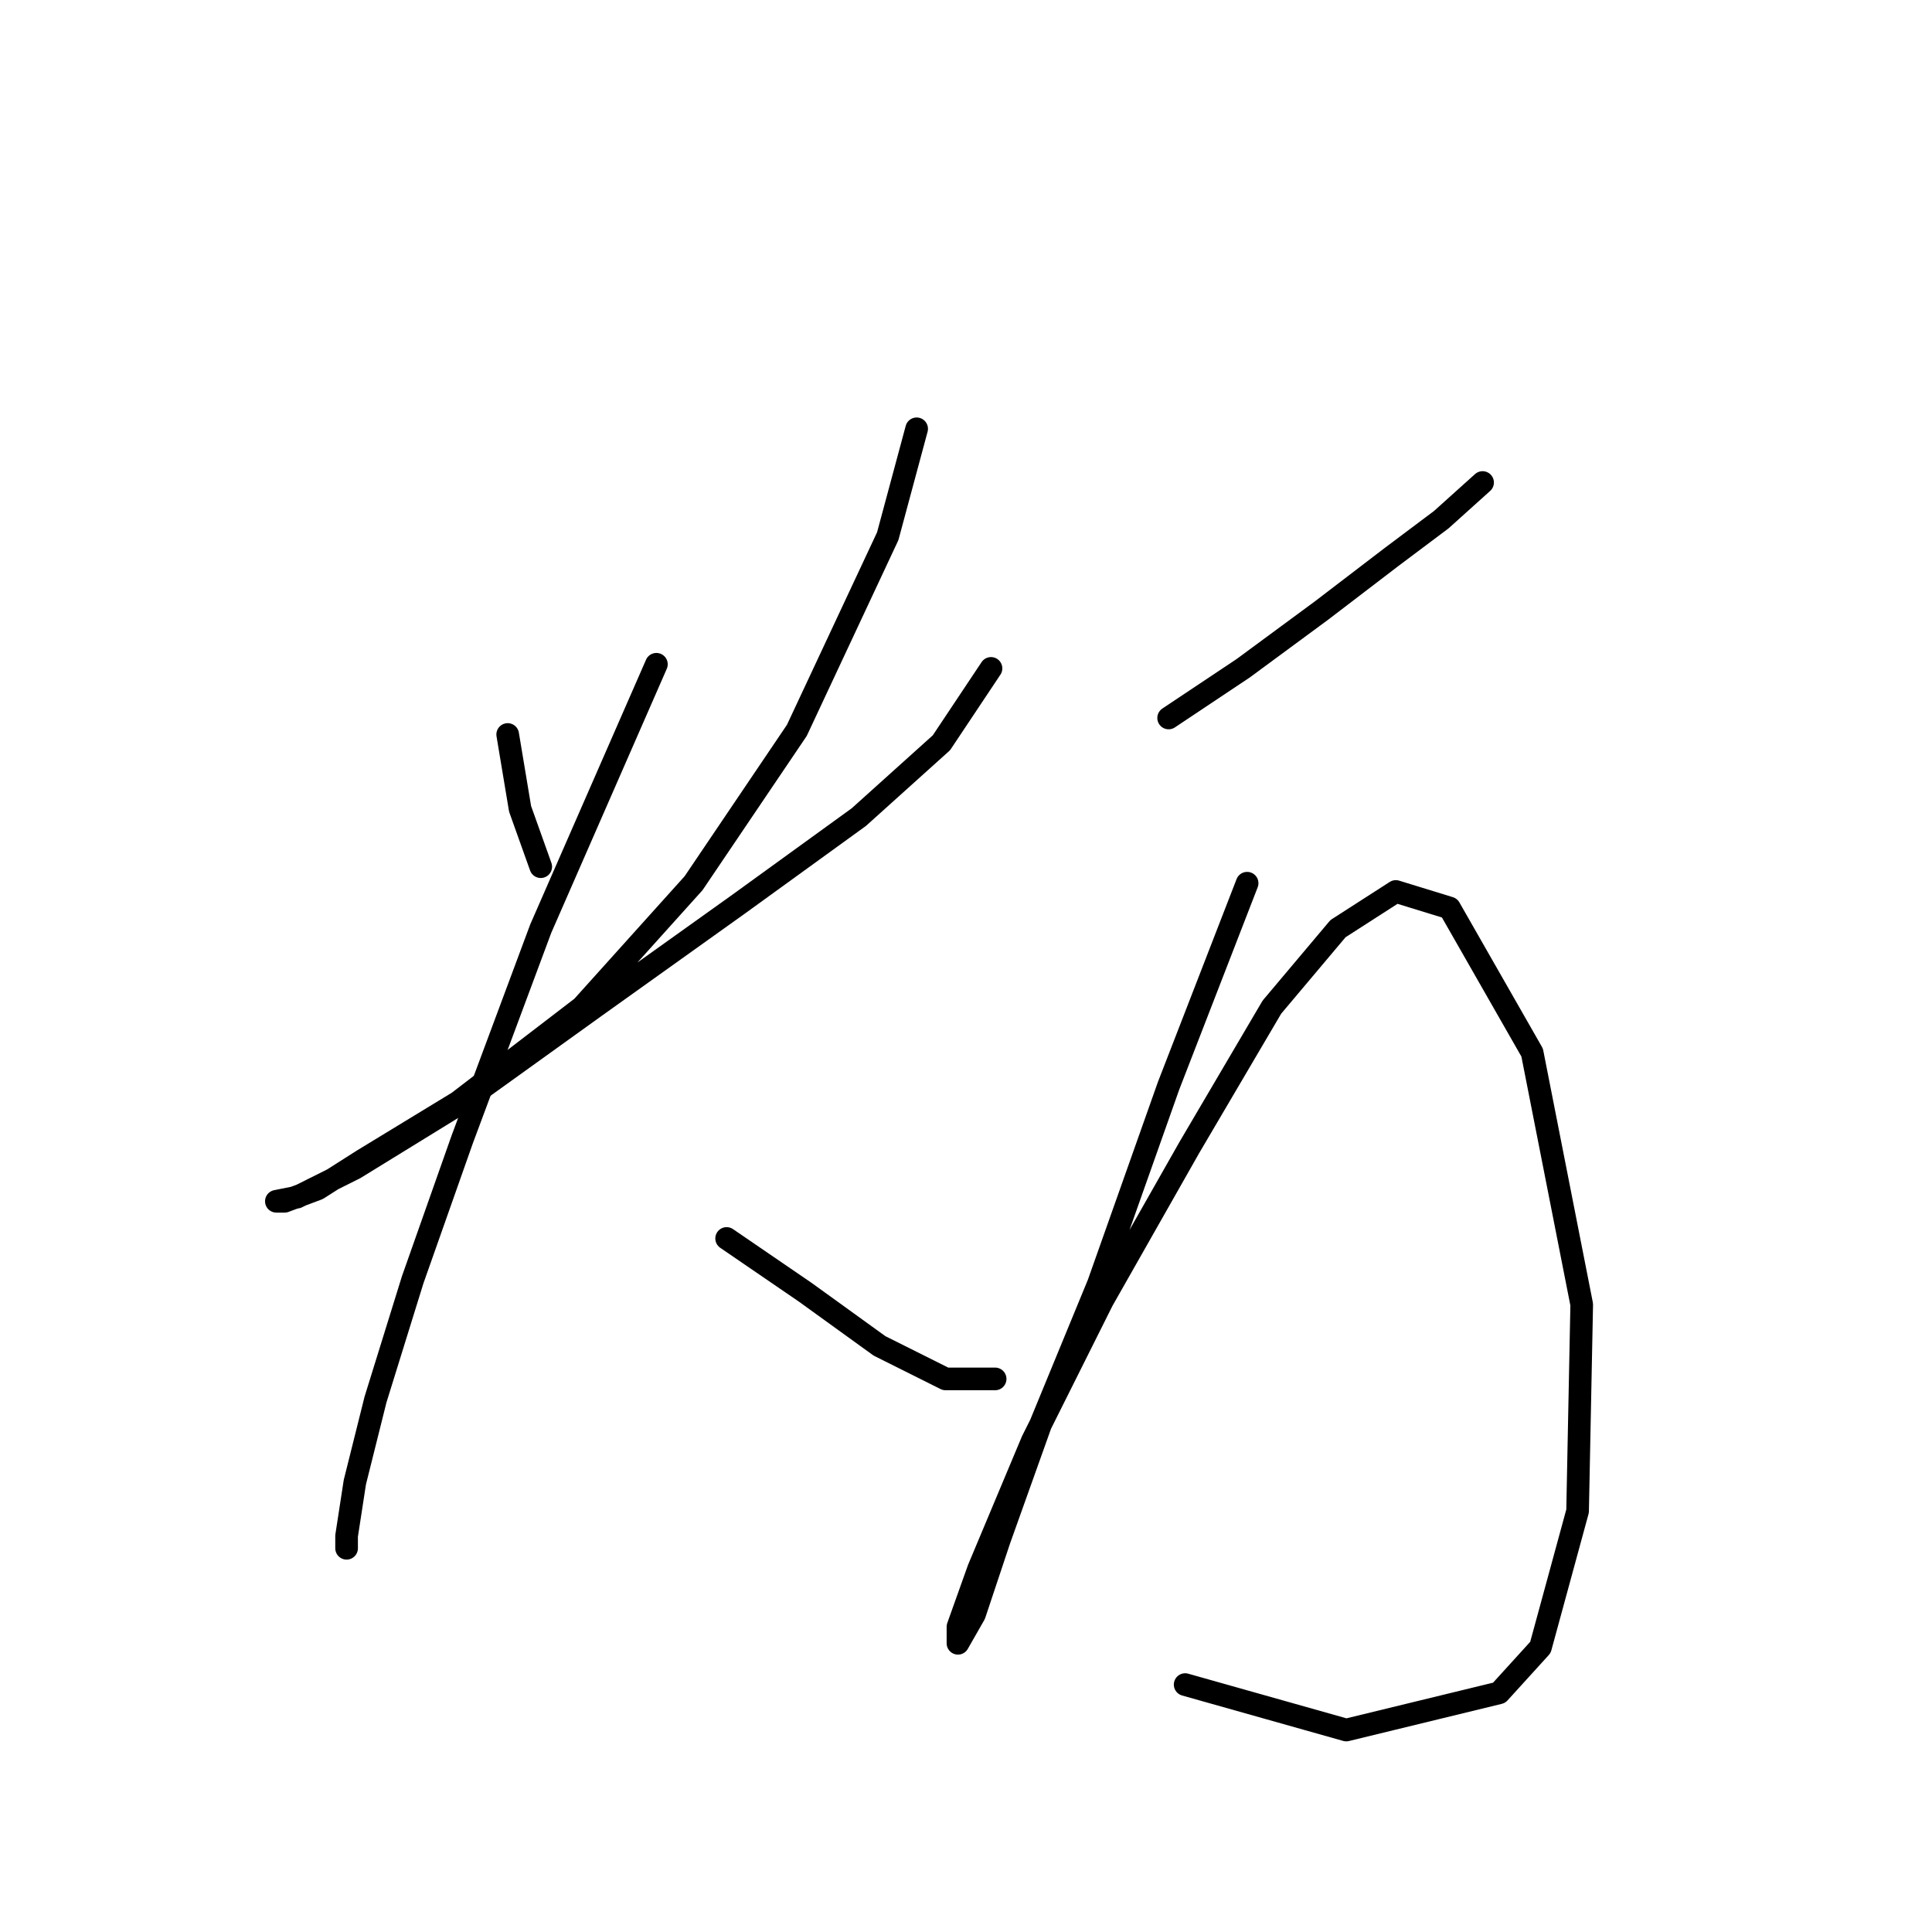 <?xml version="1.0" standalone="no"?>
    <svg width="256" height="256" xmlns="http://www.w3.org/2000/svg" version="1.1">
    <polyline stroke="black" stroke-width="3" stroke-linecap="round" fill="transparent" stroke-linejoin="round" points="67.272 97.324 68.914 107.177 71.651 114.84 71.651 114.84 " />
        <polyline stroke="black" stroke-width="3" stroke-linecap="round" fill="transparent" stroke-linejoin="round" points="121.461 56.819 117.629 71.051 105.587 96.777 91.903 117.029 77.125 133.45 60.704 146.039 48.114 153.703 42.093 157.534 37.715 159.176 36.62 159.176 39.357 158.629 47.02 154.797 61.251 146.039 78.767 133.45 97.924 119.766 113.798 108.271 124.745 98.419 131.313 88.566 131.313 88.566 " />
        <polyline stroke="black" stroke-width="3" stroke-linecap="round" fill="transparent" stroke-linejoin="round" points="86.977 88.019 71.651 123.05 61.251 150.966 54.683 169.576 49.757 185.45 47.02 196.397 45.925 203.512 45.925 205.155 45.925 205.155 " />
        <polyline stroke="black" stroke-width="3" stroke-linecap="round" fill="transparent" stroke-linejoin="round" points="96.282 164.102 106.682 171.218 116.535 178.334 125.292 182.713 131.861 182.713 131.861 182.713 " />
        <polyline stroke="black" stroke-width="3" stroke-linecap="round" fill="transparent" stroke-linejoin="round" points="154.85 95.135 164.703 88.566 175.102 80.903 184.408 73.788 190.976 68.861 196.45 63.935 196.45 63.935 " />
        <polyline stroke="black" stroke-width="3" stroke-linecap="round" fill="transparent" stroke-linejoin="round" points="165.25 117.029 154.85 143.85 145.545 170.123 137.882 188.734 132.408 204.06 129.124 213.912 126.935 217.744 126.935 215.554 129.671 207.891 136.787 190.923 146.092 172.313 157.587 152.06 168.534 133.45 177.292 123.05 184.955 118.124 192.071 120.313 203.018 139.471 209.586 172.86 209.039 200.228 204.113 218.291 198.639 224.312 178.387 229.238 157.039 223.217 157.039 223.217 " />
        </svg>